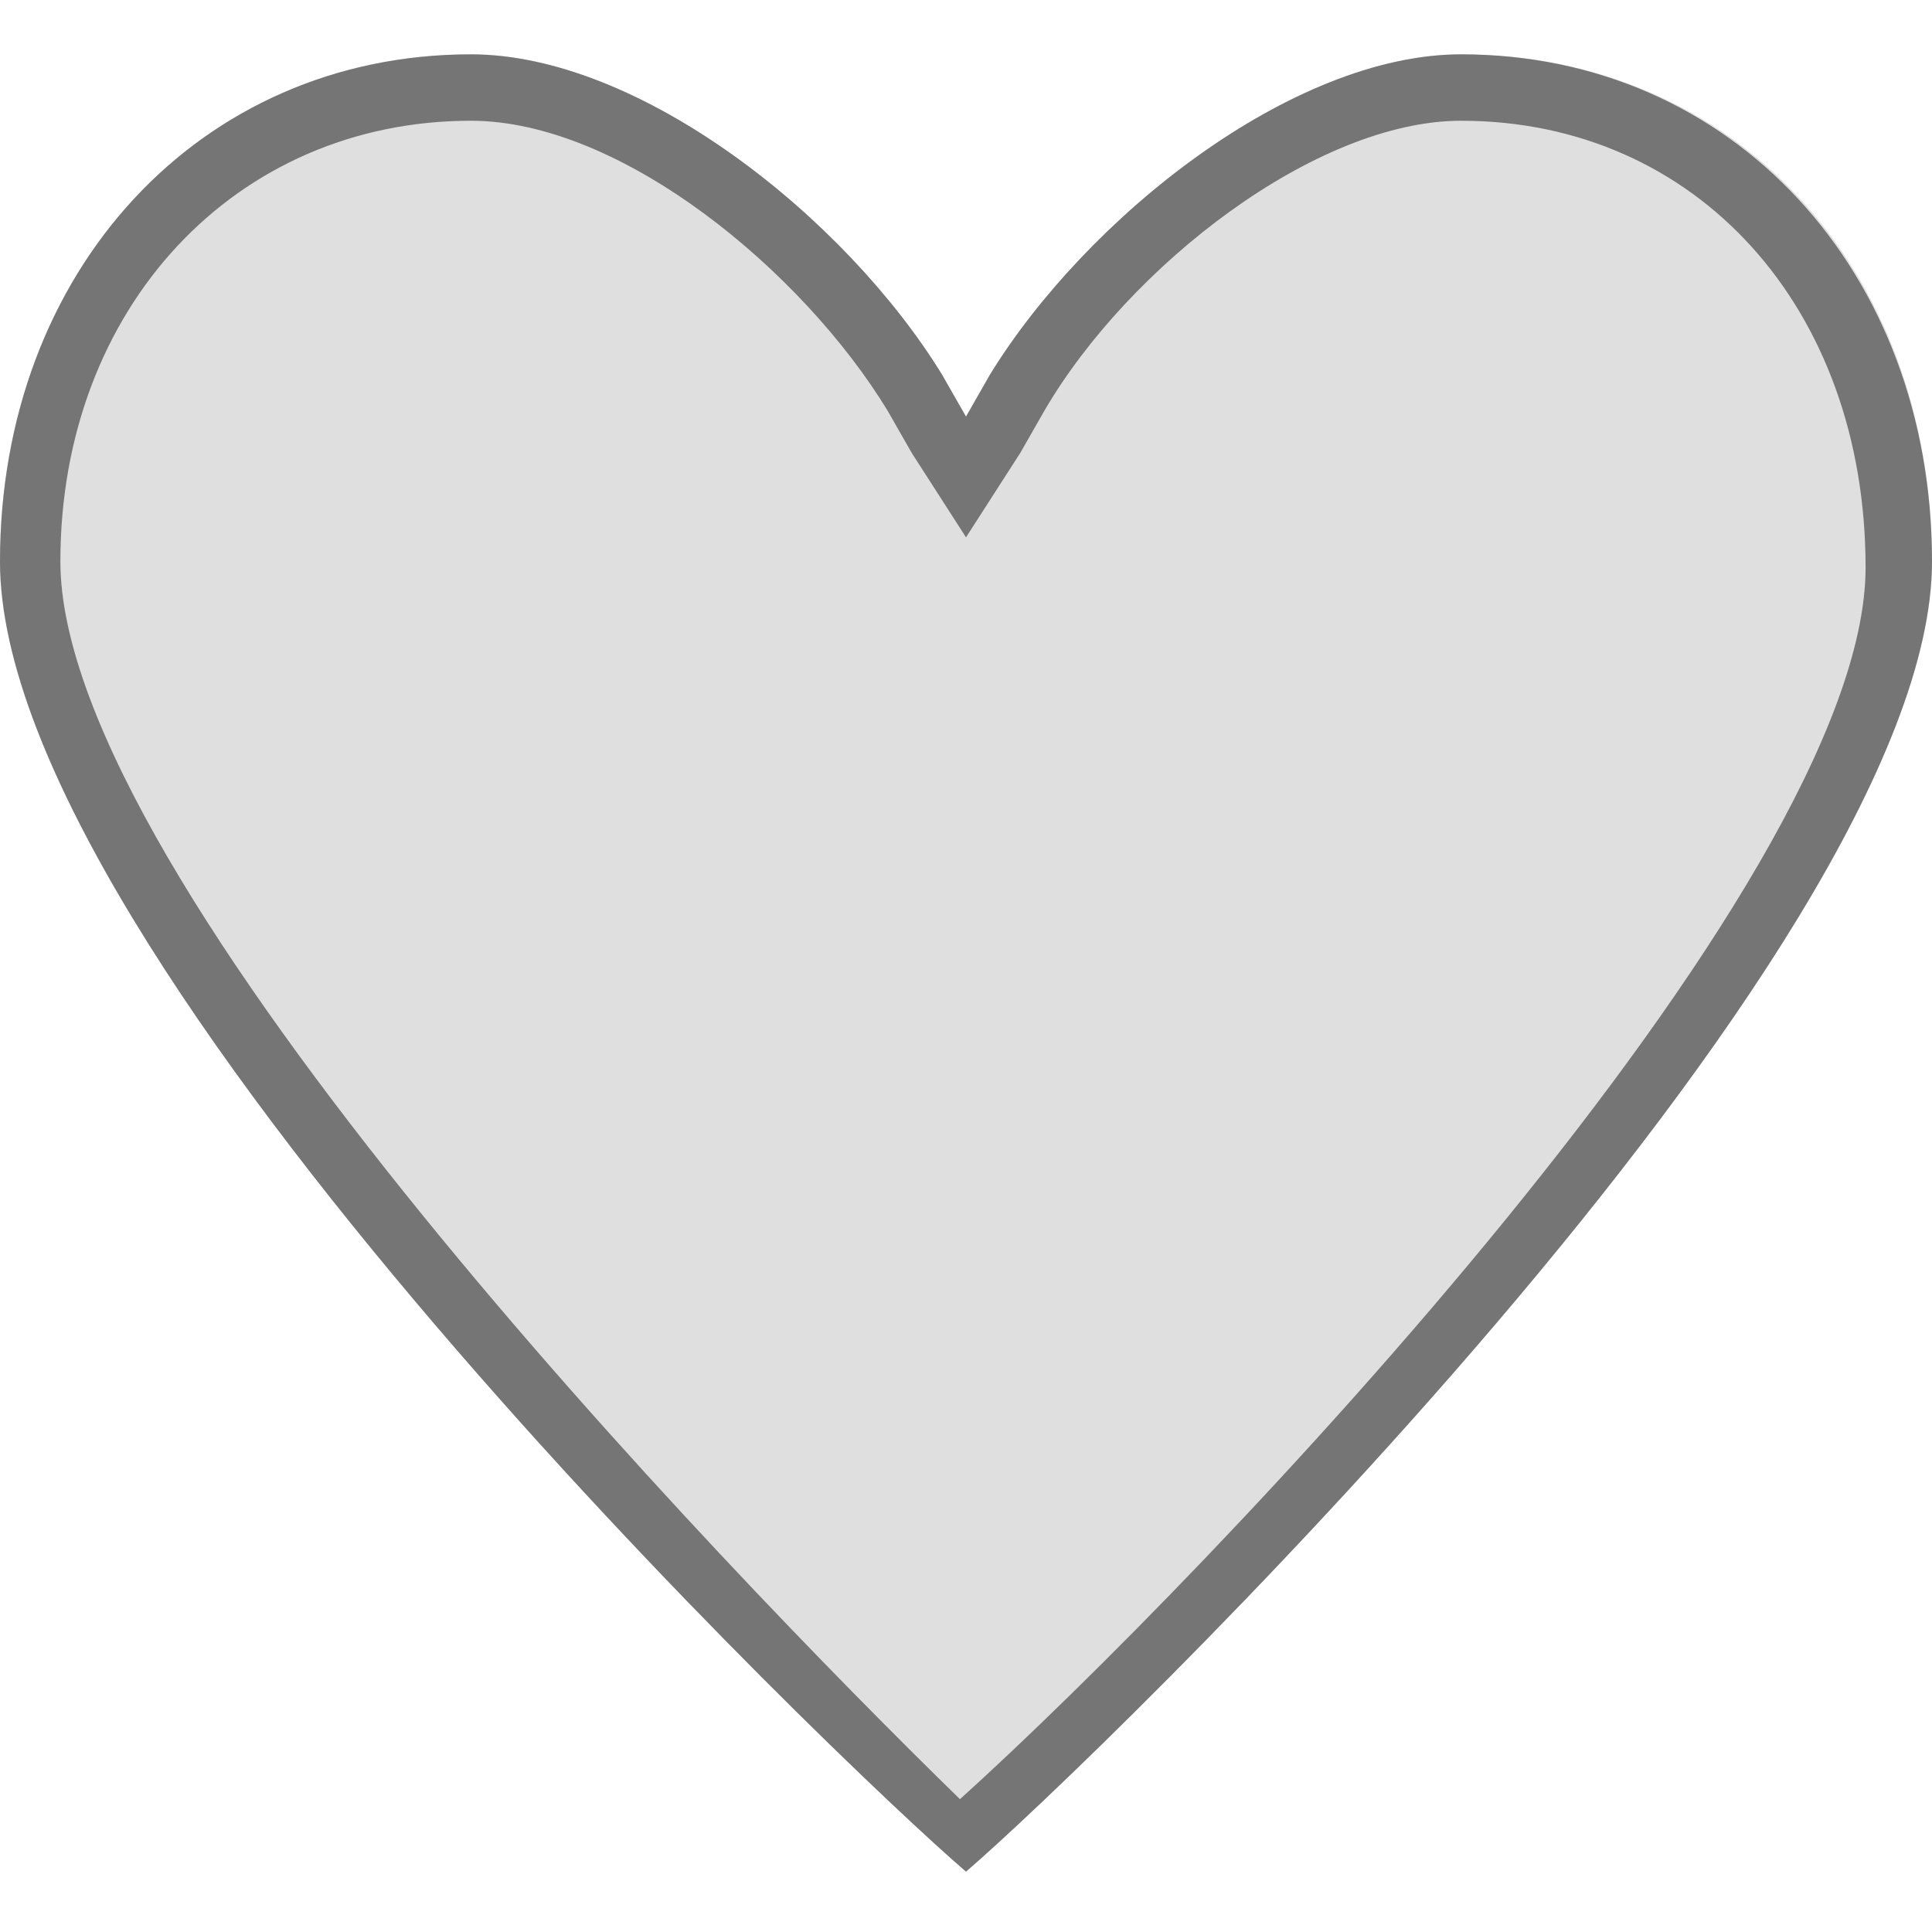<svg xmlns="http://www.w3.org/2000/svg" xmlns:xlink="http://www.w3.org/1999/xlink" version="1.1" id="Layer_1" x="0px" y="0px" viewBox="0 0 32 32" xml:space="preserve" enable-background="new 0 0 32 32">
  <style type="text/css">
	.st0{fill:#DFDFDF;}
	.st1{fill:#757575;}
  </style>
  <g>
    <g>
      <path class="st0" d="M7.8 0.9C3.3 0.9 0 4.5 0 9.3c0 6.6 13.9 19.9 16 21.7 2.1-1.8 16-15.2 16-21.7v0c0-4.9-3.3-8.4-7.8-8.4 -2.8 0-6.2 2.7-7.8 5.3L16 6.9l-0.4-0.7C14 3.6 10.6 0.9 7.8 0.9z"/>
      <path class="st1" d="M24.2 2c3.9 0 6.7 3.1 6.7 7.4 0 5.3-10.9 16.7-15 20.4C12 26 1 14.6 1 9.3 1 5.1 3.9 2 7.8 2c2.5 0 5.5 2.5 6.9 4.8l0.4 0.7L16 8.9l0.9-1.4 0.4-0.7C18.7 4.4 21.8 2 24.2 2M24.2 0.9c-2.8 0-6.2 2.7-7.8 5.3L16 6.9l-0.4-0.7C14 3.6 10.6 0.9 7.8 0.9 3.3 0.9 0 4.5 0 9.3c0 6.6 13.9 19.9 16 21.7 2.1-1.8 16-15.2 16-21.7v0C32 4.5 28.7 0.9 24.2 0.9L24.2 0.9z"/>
    </g>
  </g>
</svg>